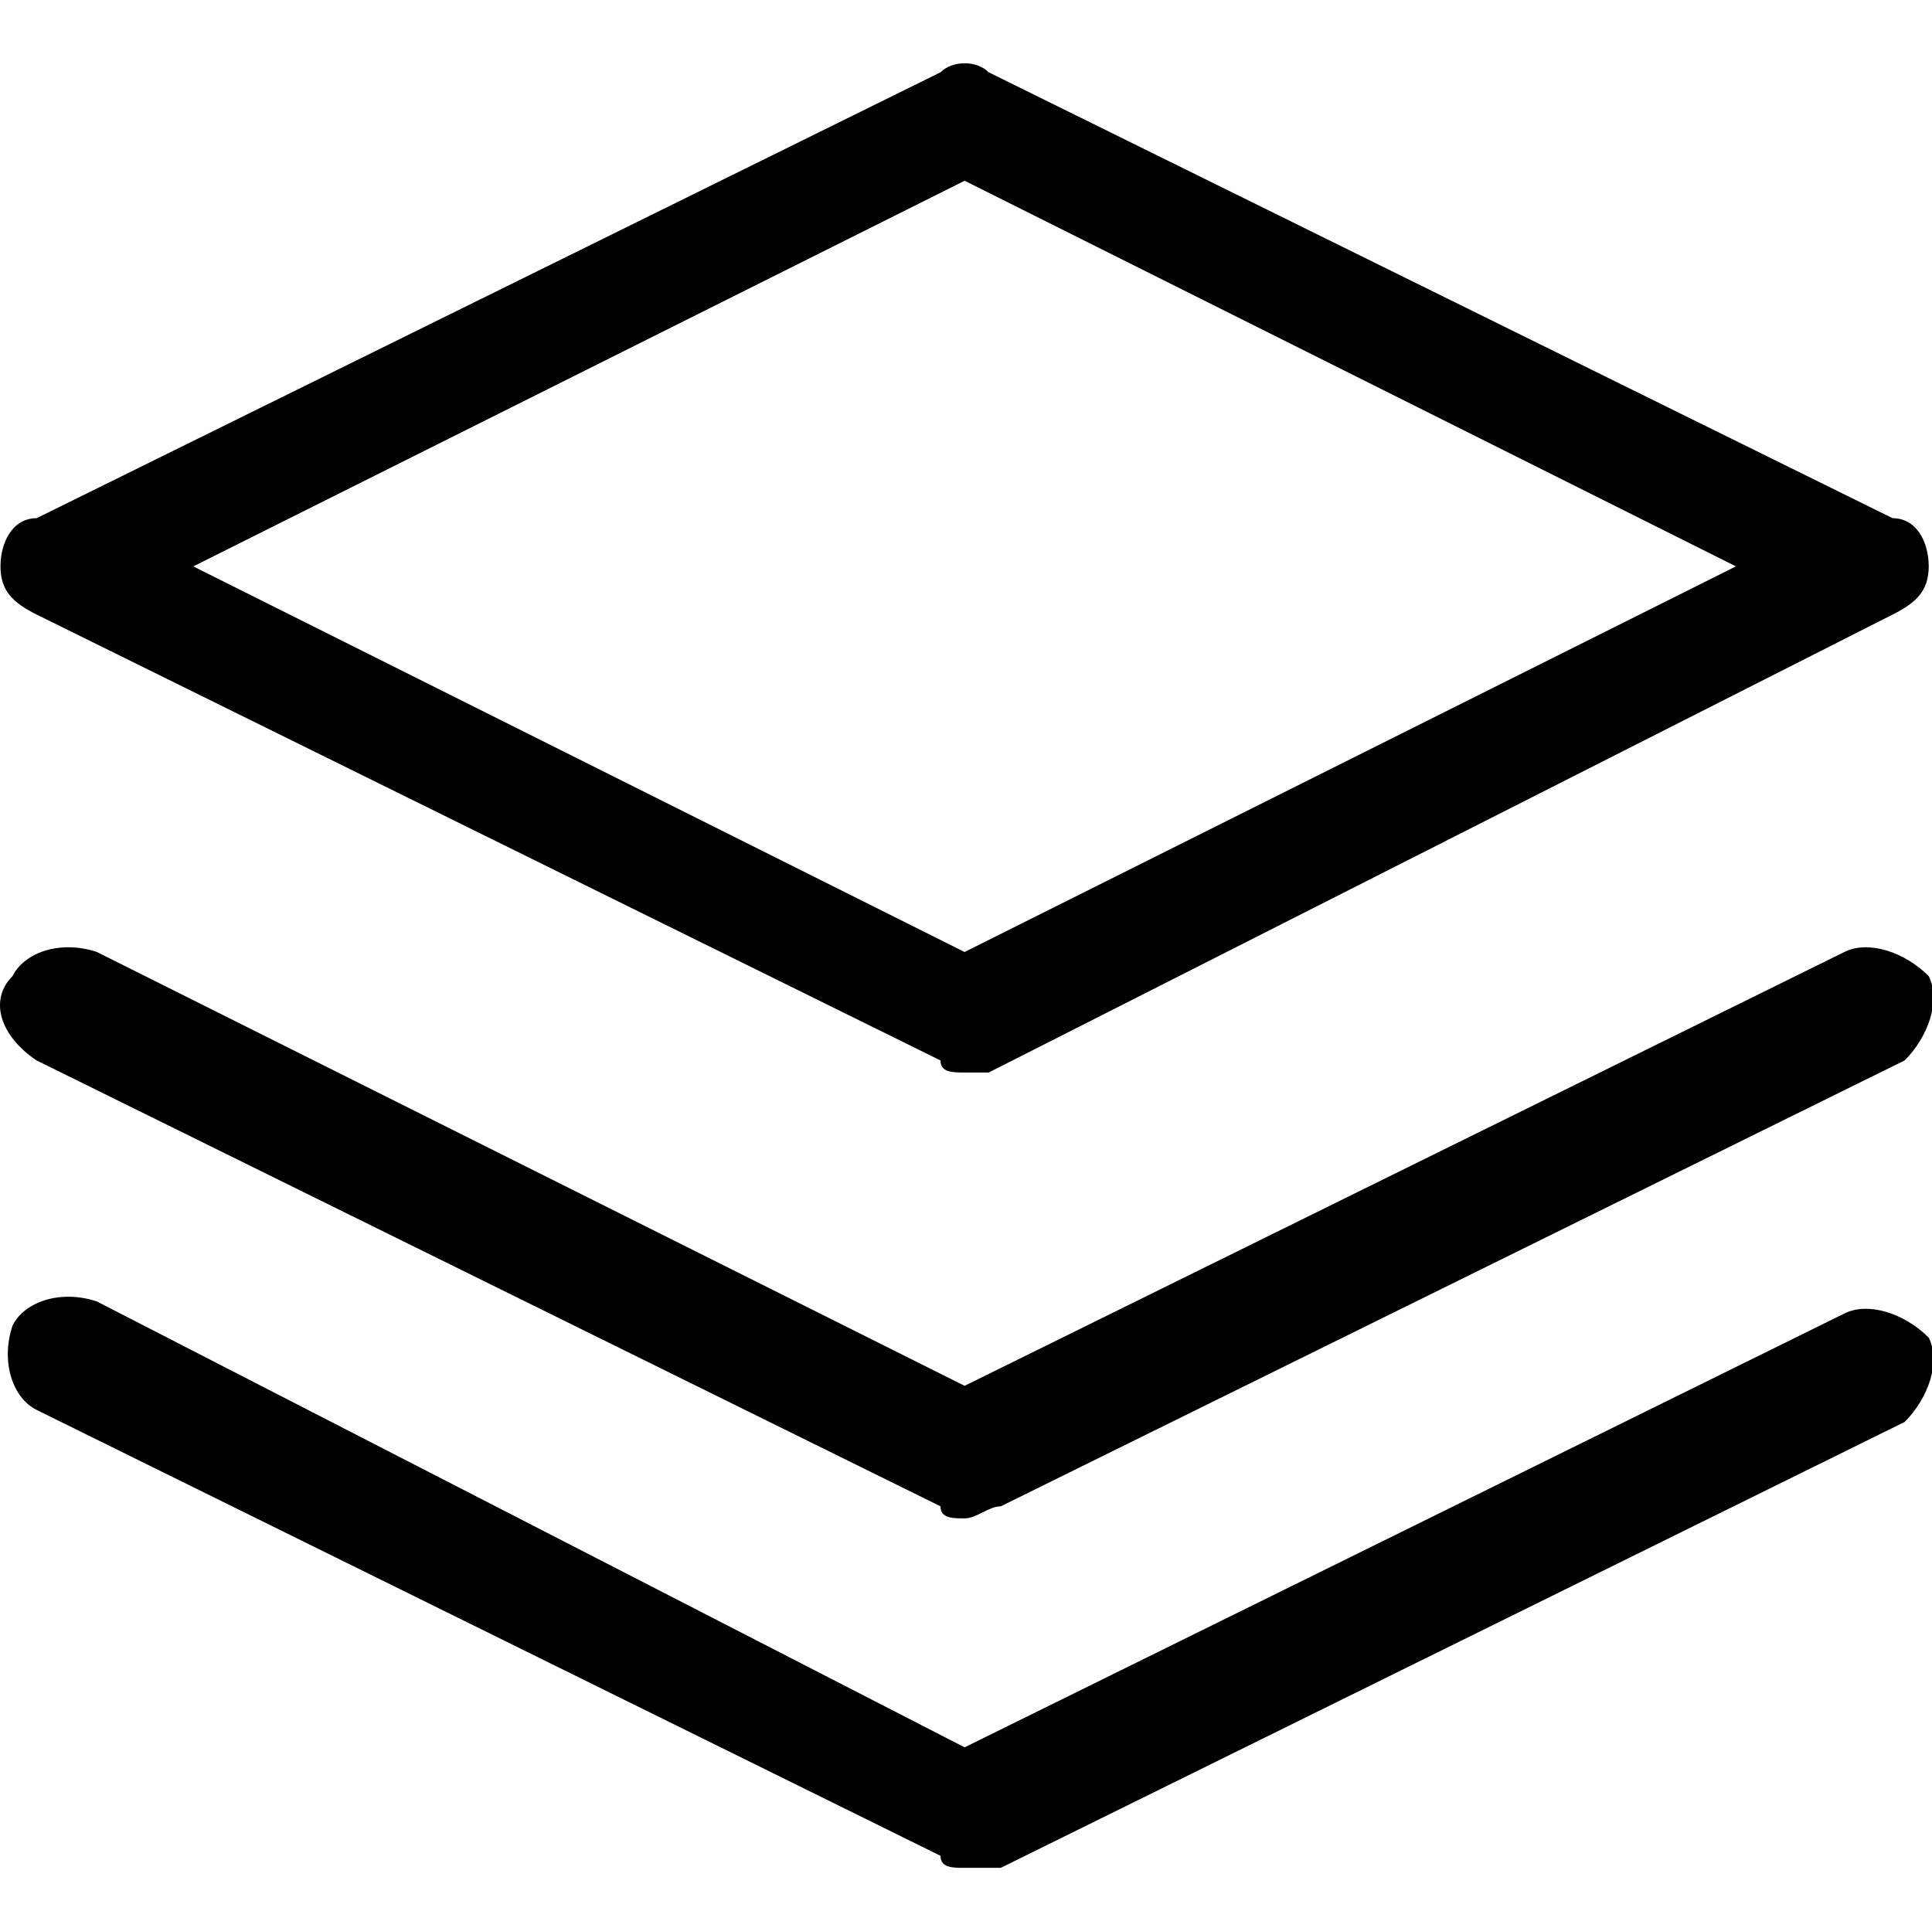 <?xml version="1.0" encoding="utf-8"?>
<svg viewBox="0 0 1026 1024" version="1.1" xmlns="http://www.w3.org/2000/svg">
  <path d="M512.259 569.6c-6.4 0-12.8 0-12.8-6.4L19.459 326.4C6.659 320 0.259 313.6 0.259 300.8s6.4-25.6 19.2-25.6L499.459 38.4c6.4-6.4 19.2-6.4 25.6 0l480 236.8c12.8 0 19.2 12.8 19.2 25.6s-6.4 19.2-19.2 25.6L525.059 569.6H512.259zM102.659 300.8L512.259 505.6l409.6-204.8L512.259 96 102.659 300.8z"></path>
  <path d="M512.259 806.4c-6.4 0-12.8 0-12.8-6.4L19.459 563.2c-19.2-12.8-25.6-32-12.8-44.8 6.4-12.8 25.6-19.2 44.8-12.8L512.259 736l467.2-230.4c12.8-6.4 32 0 44.8 12.8 6.4 12.8 0 32-12.8 44.8l-480 236.8c-6.4 0-12.8 6.4-19.2 6.4z"></path>
  <path d="M512.259 992c-6.4 0-12.8 0-12.8-6.4L19.459 748.8c-12.8-6.4-19.2-25.6-12.8-44.8 6.4-12.8 25.6-19.2 44.8-12.8L512.259 928l467.2-230.4c12.8-6.4 32 0 44.8 12.8 6.4 12.8 0 32-12.8 44.8l-480 236.8H512.259z"></path>
</svg>